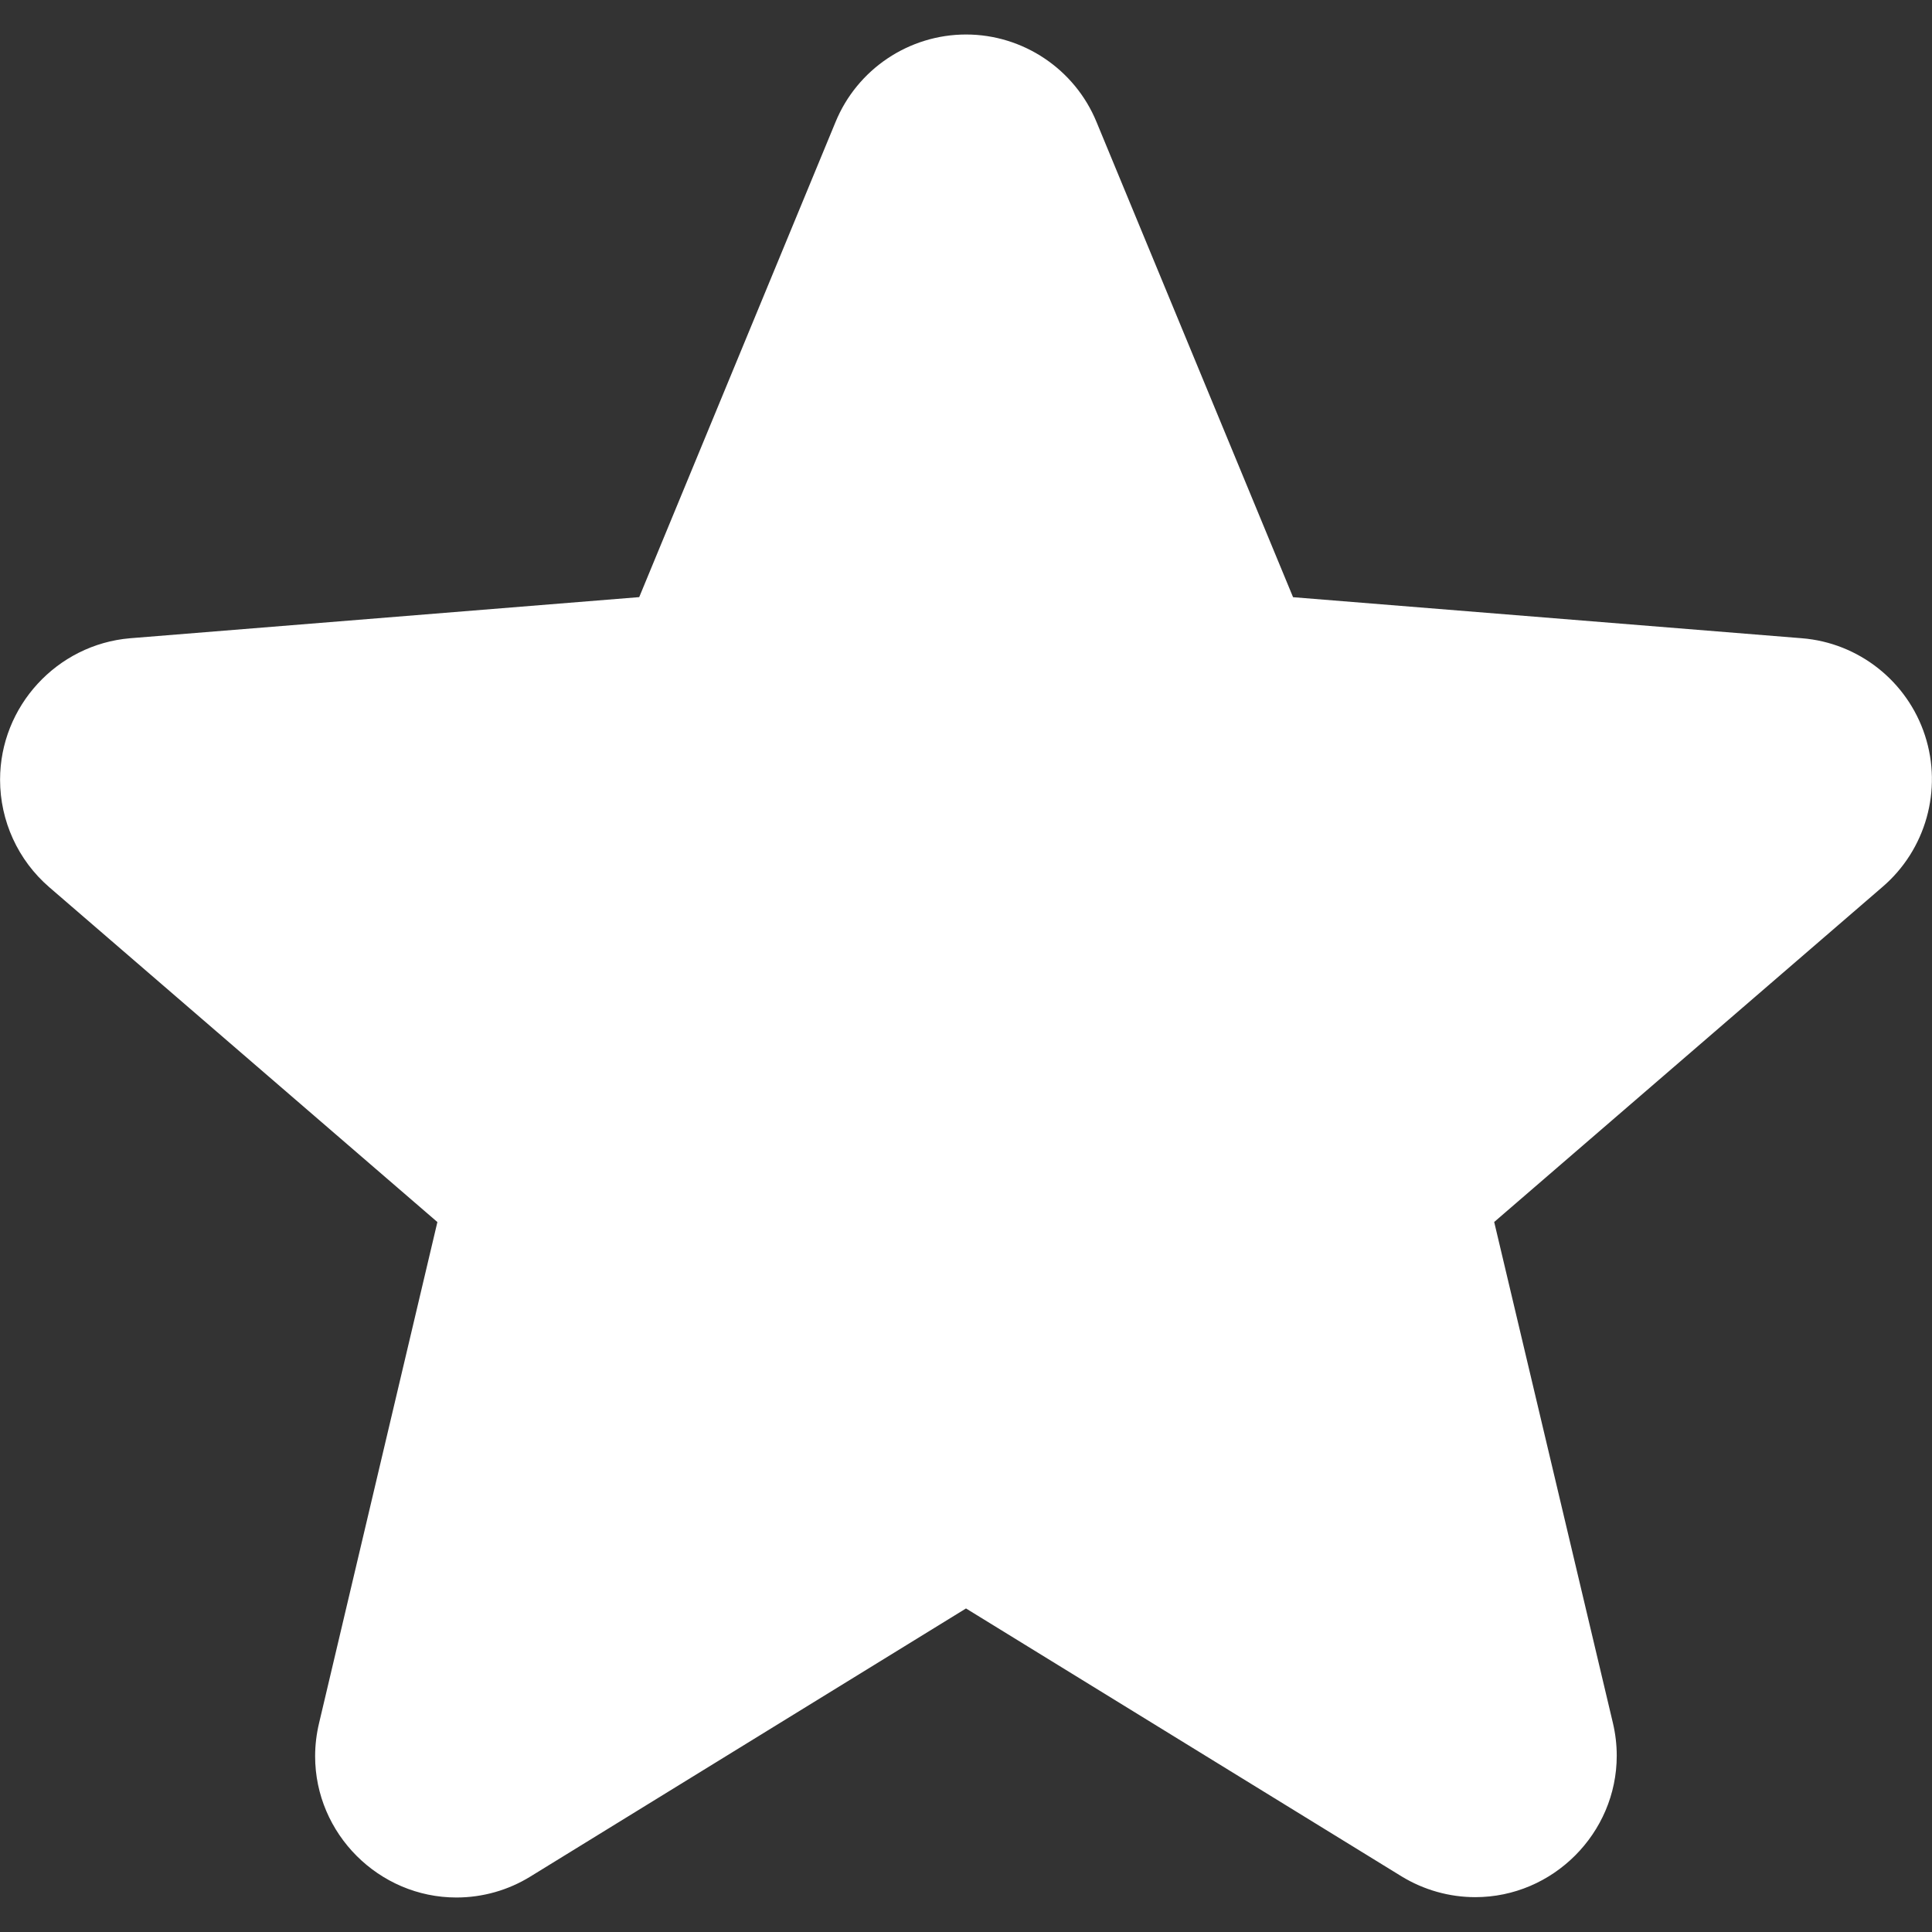 <?xml version="1.0" encoding="utf-8"?>
<svg width="100%" height="100%" viewBox="0 0 28 28" version="1.1" xmlns="http://www.w3.org/2000/svg" style="fill-rule:evenodd;clip-rule:evenodd;stroke-linejoin:round;stroke-miterlimit:2;">
  <rect x="0" y="0" width="28" height="28" fill="#333333" stroke="none"/>
  <path d="M 27.898 10.658 C 28.155 11.446 27.911 12.317 27.28 12.856 L 21.655 17.71 L 23.375 24.969 C 23.412 25.125 23.431 25.284 23.431 25.445 C 23.431 26.569 22.506 27.495 21.381 27.495 C 21.005 27.495 20.637 27.391 20.316 27.196 L 14 23.311 L 7.687 27.196 C 7.365 27.395 6.993 27.5 6.615 27.5 C 5.491 27.5 4.567 26.576 4.567 25.453 C 4.567 25.29 4.587 25.127 4.625 24.969 L 6.339 17.711 L 0.714 12.858 C 0.261 12.467 0.001 11.898 0.001 11.3 C 0.001 10.237 0.825 9.34 1.885 9.25 L 9.264 8.654 L 12.109 1.769 C 12.423 1.003 13.173 0.5 14.001 0.5 C 14.828 0.5 15.578 1.003 15.892 1.769 L 18.74 8.655 L 26.115 9.25 C 26.937 9.316 27.642 9.873 27.898 10.658 Z" style="fill:white;"/>
</svg>